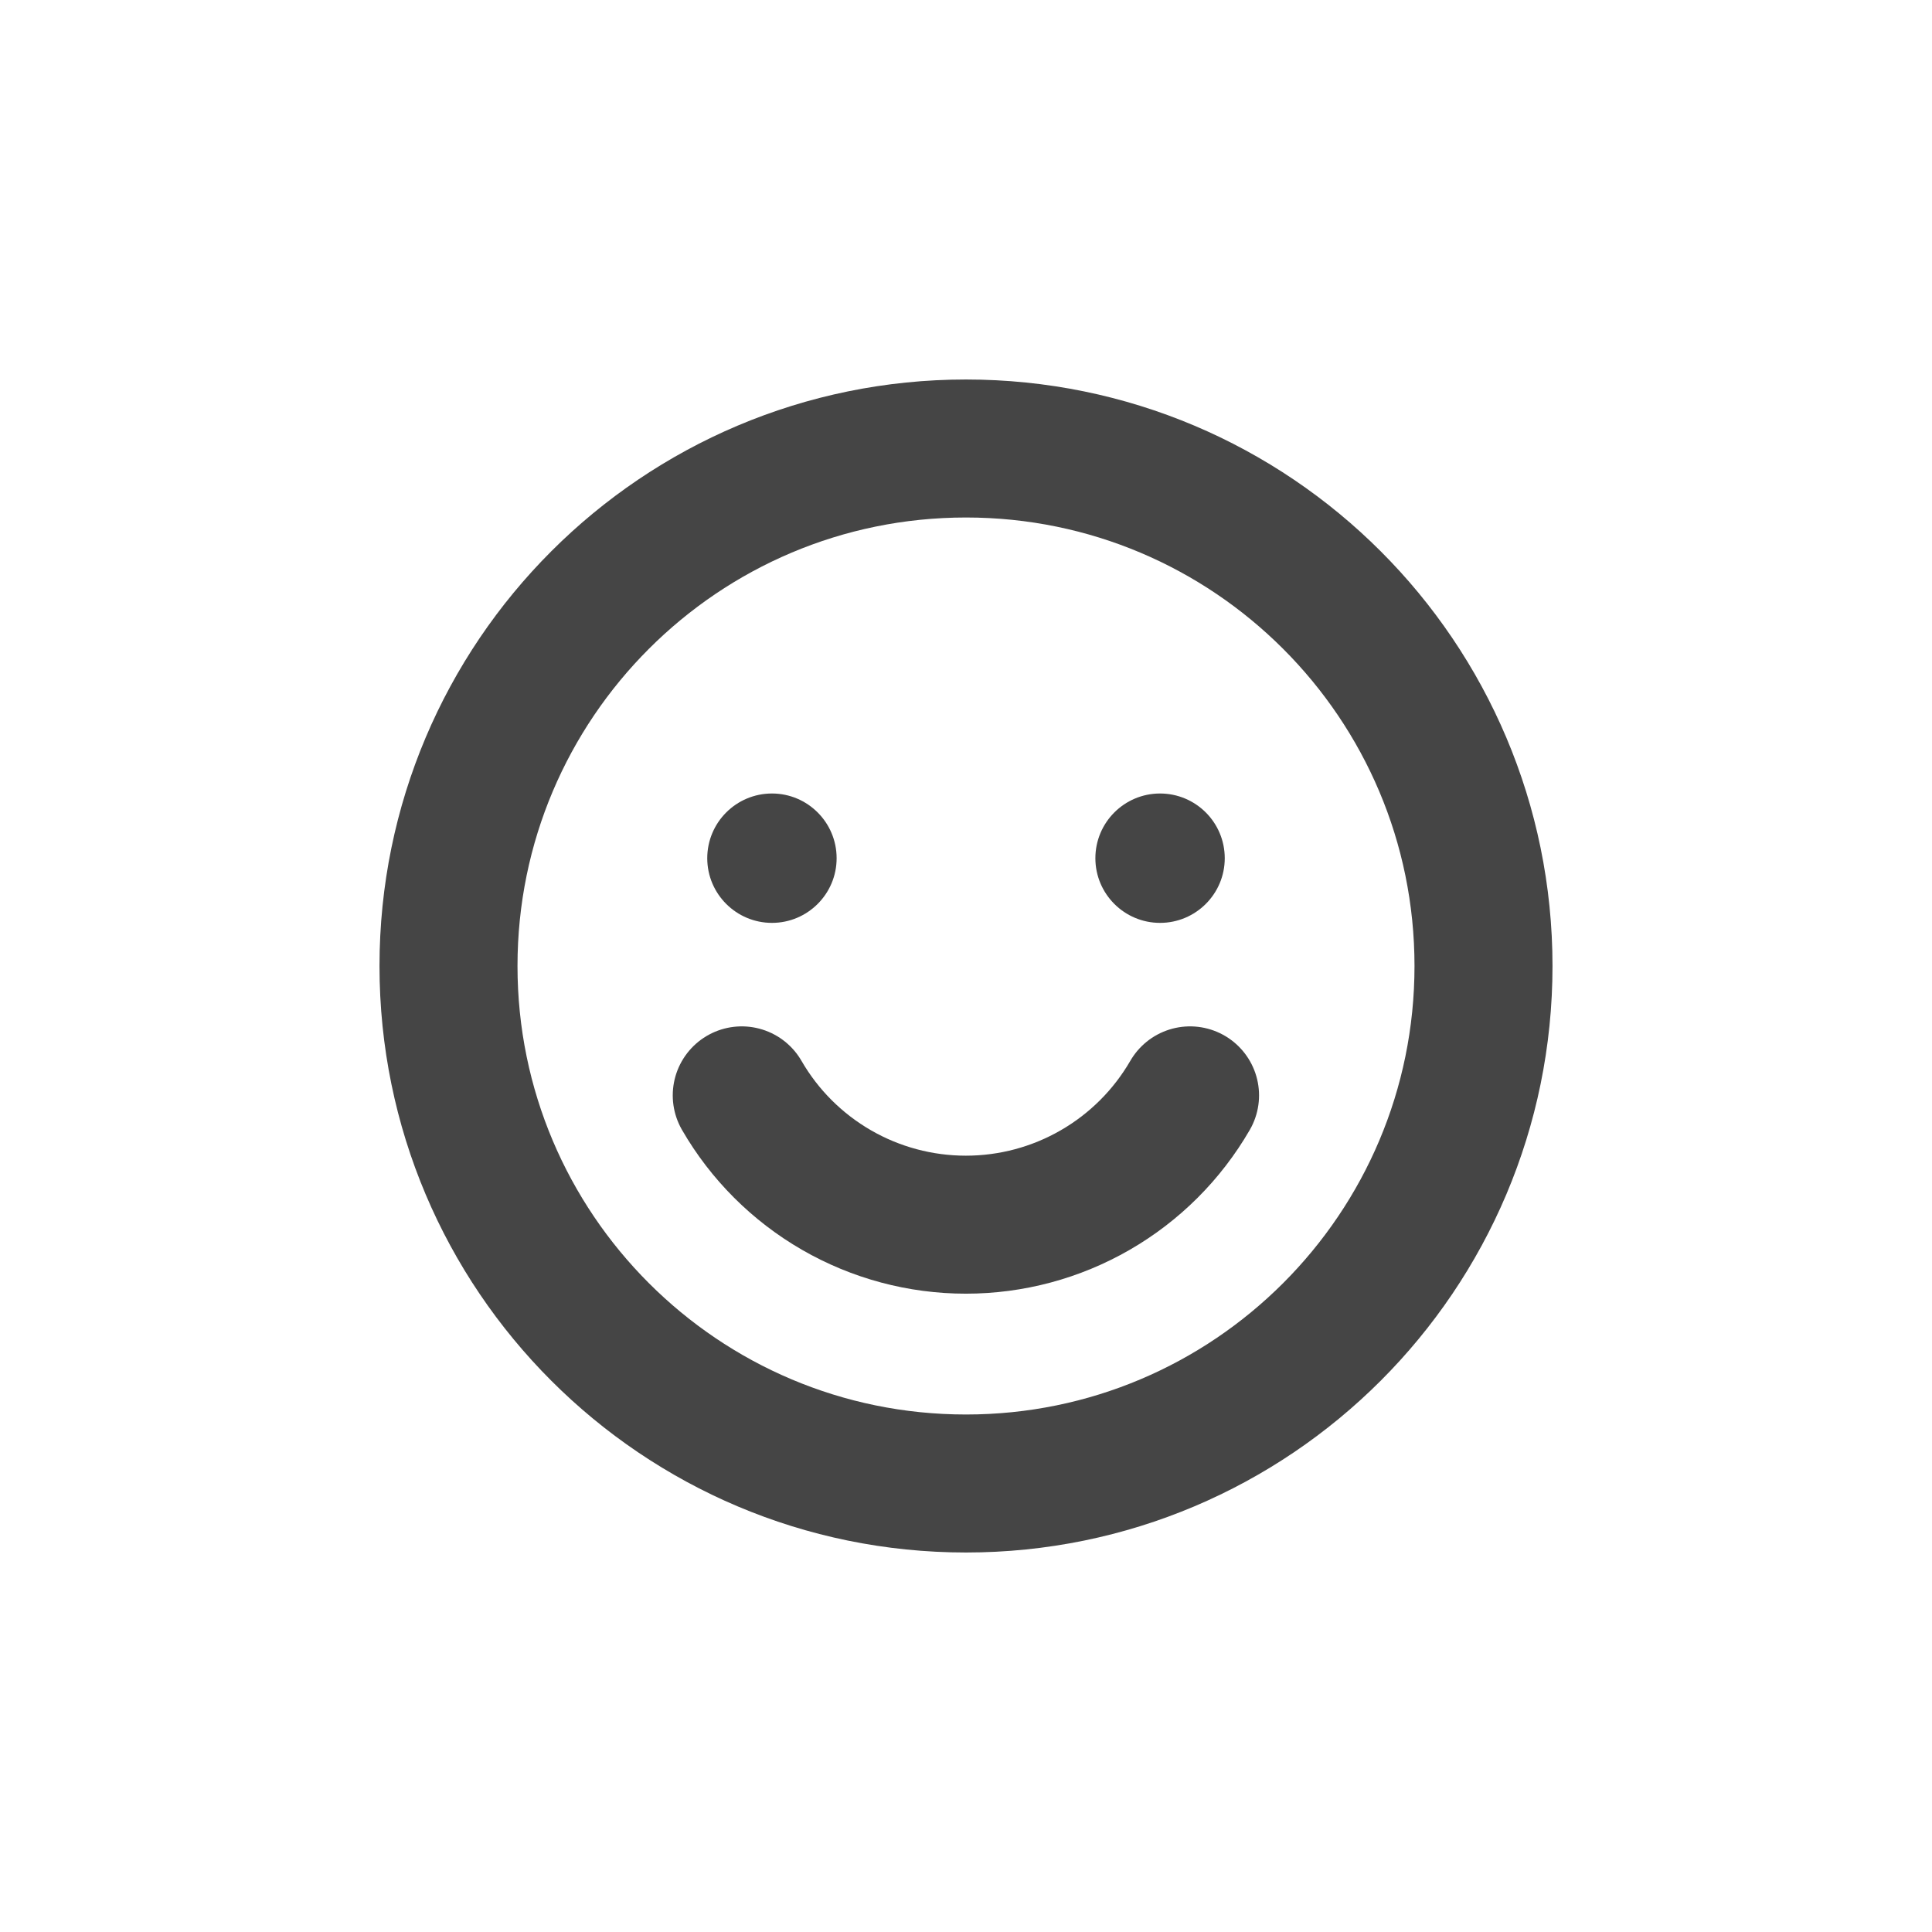 <svg
            width="28"
            height="28"
            viewBox="0 0 28 28"
            fill="none"
            xmlns="http://www.w3.org/2000/svg"
          >
            <path
              d="M14 21.5C18.142 21.5 21.5 18.142 21.5 14C21.5 9.858 18.142 6.5 14 6.5C9.858 6.5 6.5 9.858 6.5 14C6.5 18.142 9.858 21.5 14 21.5Z"
              stroke="#454545"
              stroke-width="2"
              stroke-linecap="round"
              stroke-linejoin="round"
            />
            <path
              d="M17.247 15.875C16.917 16.445 16.444 16.918 15.873 17.247C15.303 17.576 14.657 17.749 13.998 17.749C13.34 17.749 12.693 17.576 12.123 17.247C11.553 16.918 11.079 16.445 10.75 15.875"
              stroke="#454545"
              stroke-width="2"
              stroke-linecap="round"
              stroke-linejoin="round"
            />
            <path
              d="M11.188 13.375C11.705 13.375 12.125 12.955 12.125 12.438C12.125 11.92 11.705 11.5 11.188 11.5C10.67 11.5 10.25 11.92 10.25 12.438C10.25 12.955 10.67 13.375 11.188 13.375Z"
              fill="#454545"
            />
            <path
              d="M16.812 13.375C17.33 13.375 17.75 12.955 17.75 12.438C17.75 11.92 17.33 11.5 16.812 11.5C16.295 11.5 15.875 11.92 15.875 12.438C15.875 12.955 16.295 13.375 16.812 13.375Z"
              fill="#454545"
            />
          </svg>